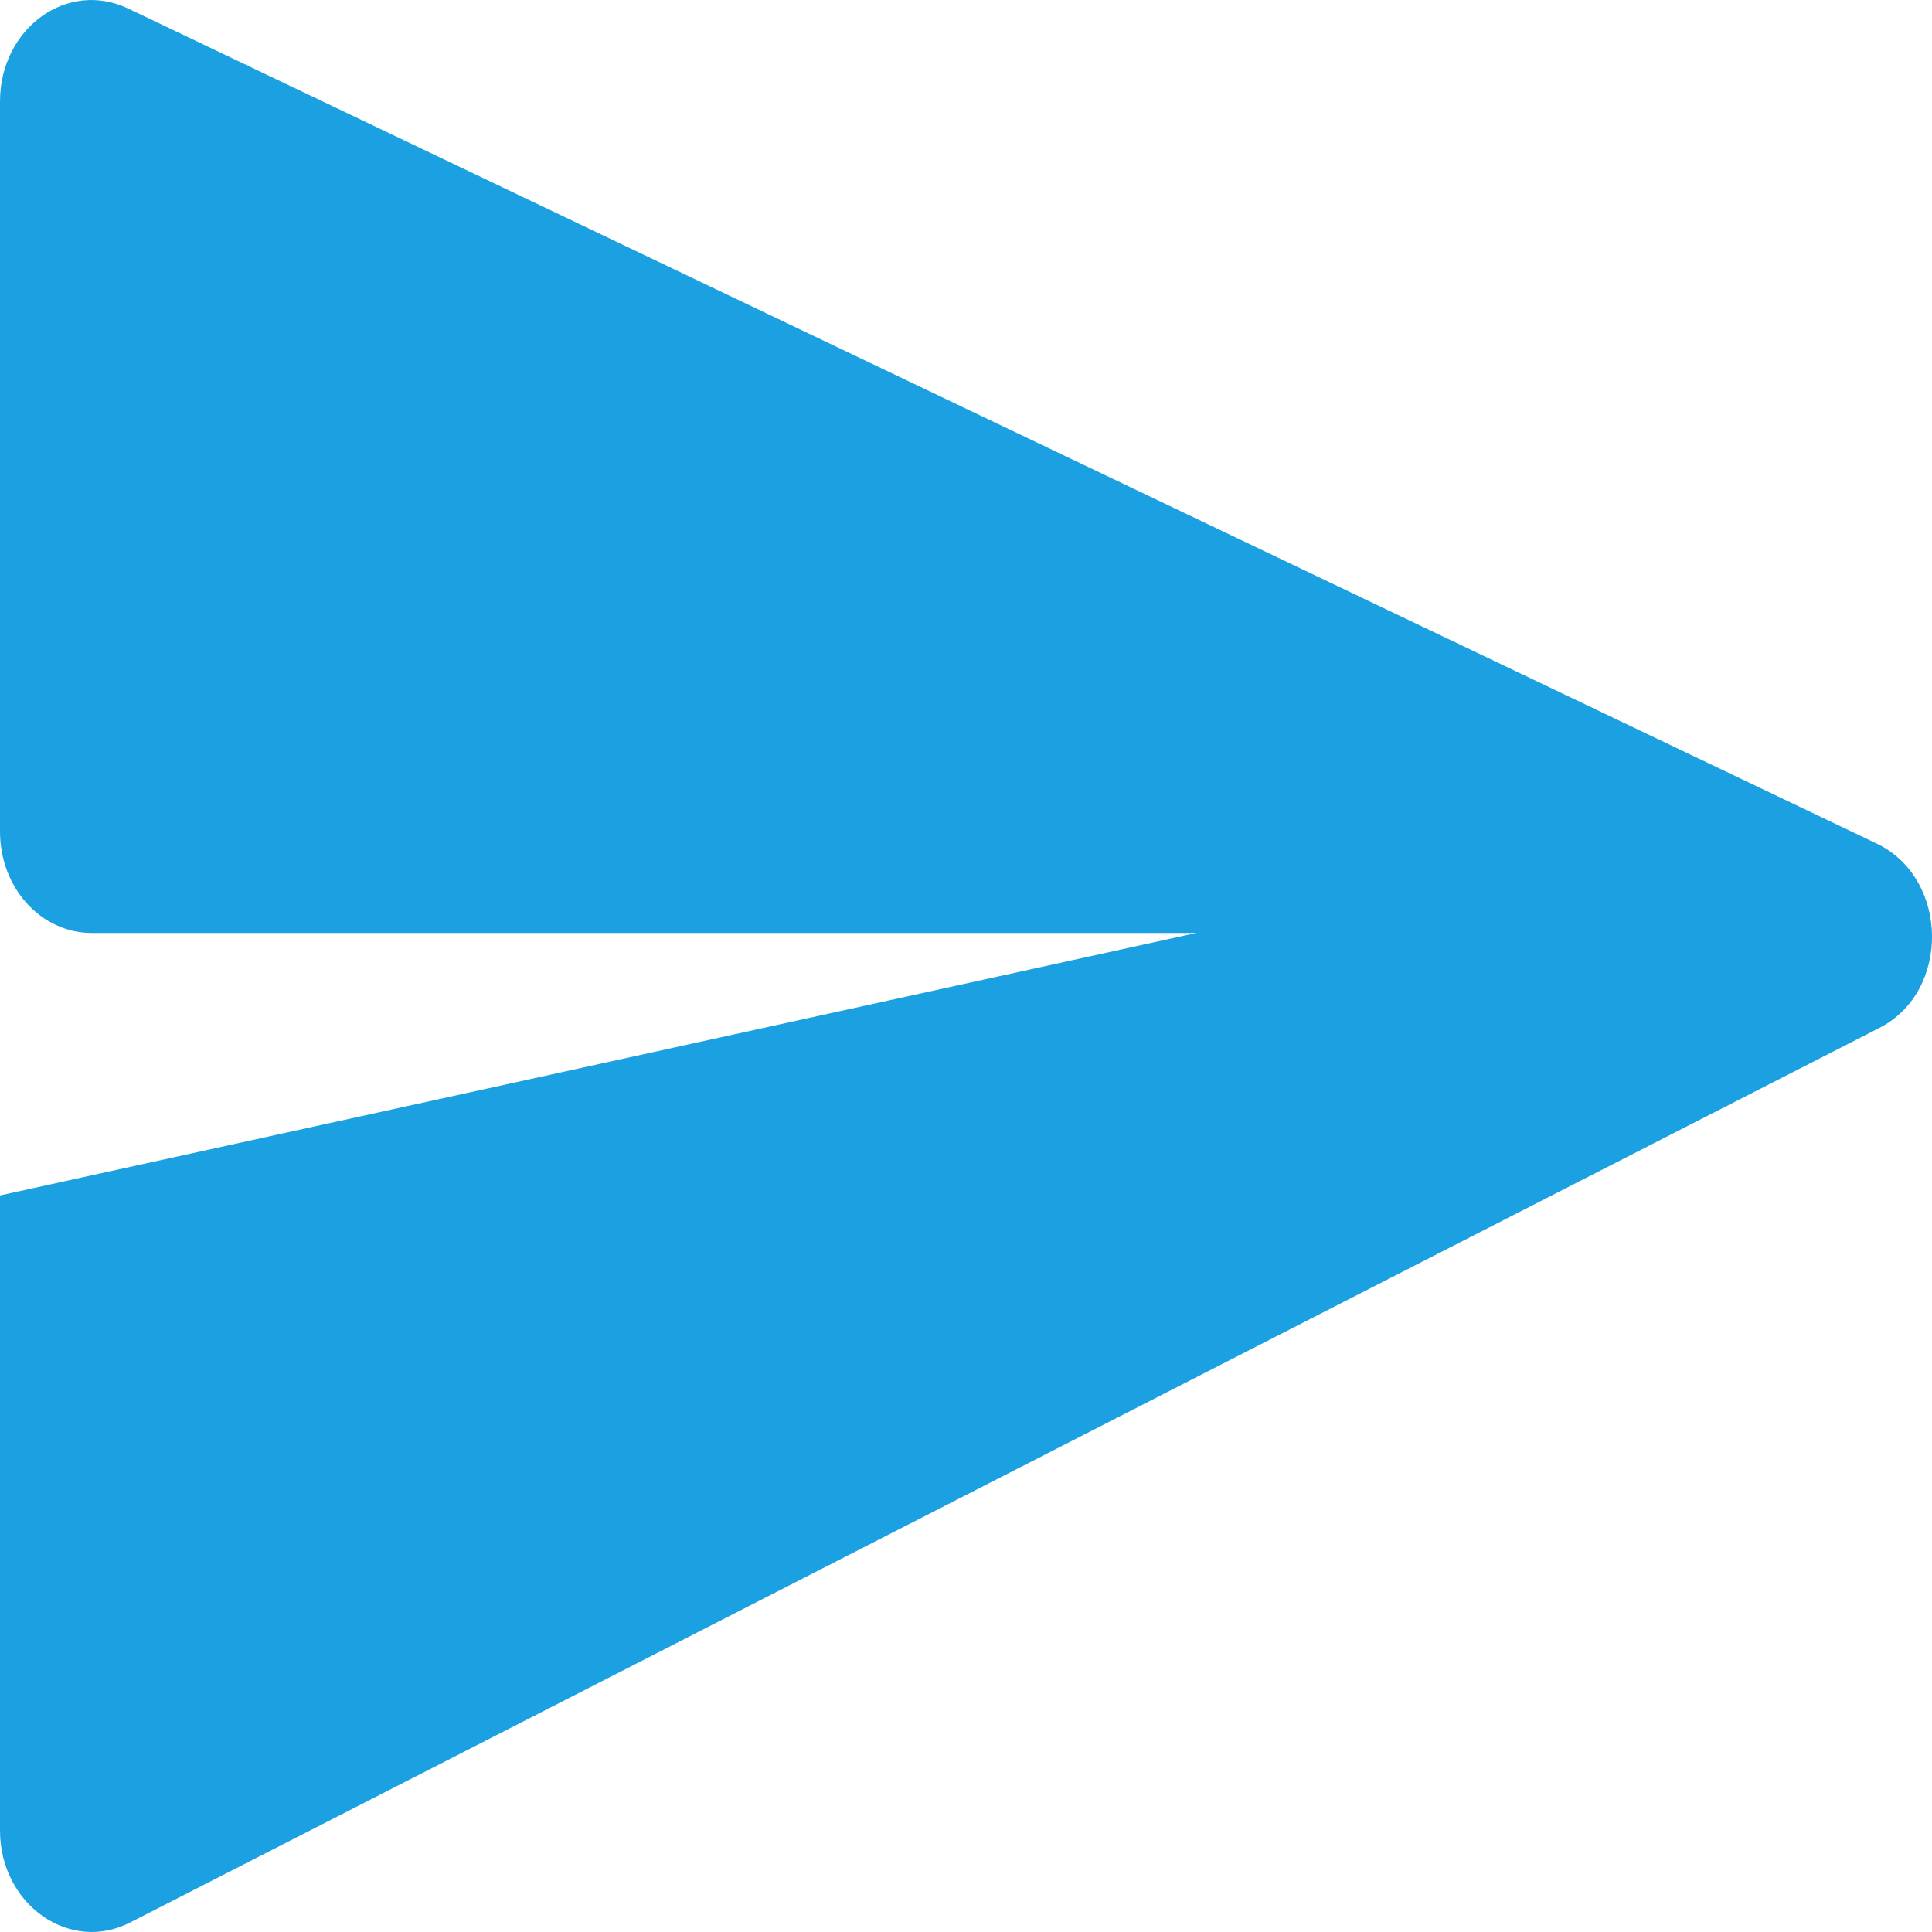 <svg width="20" height="20" viewBox="0 0 20 20" fill="none" xmlns="http://www.w3.org/2000/svg">
<path d="M12.385 9.658H0.95C0.425 9.658 0 9.192 0 8.608V1.05C0 0.292 0.7 -0.217 1.334 0.092L19.428 8.733C20.178 9.092 20.195 10.267 19.453 10.642L1.35 19.9C0.725 20.225 0 19.717 0 18.95V12.375" fill="#1BA1E2"/>
</svg>
